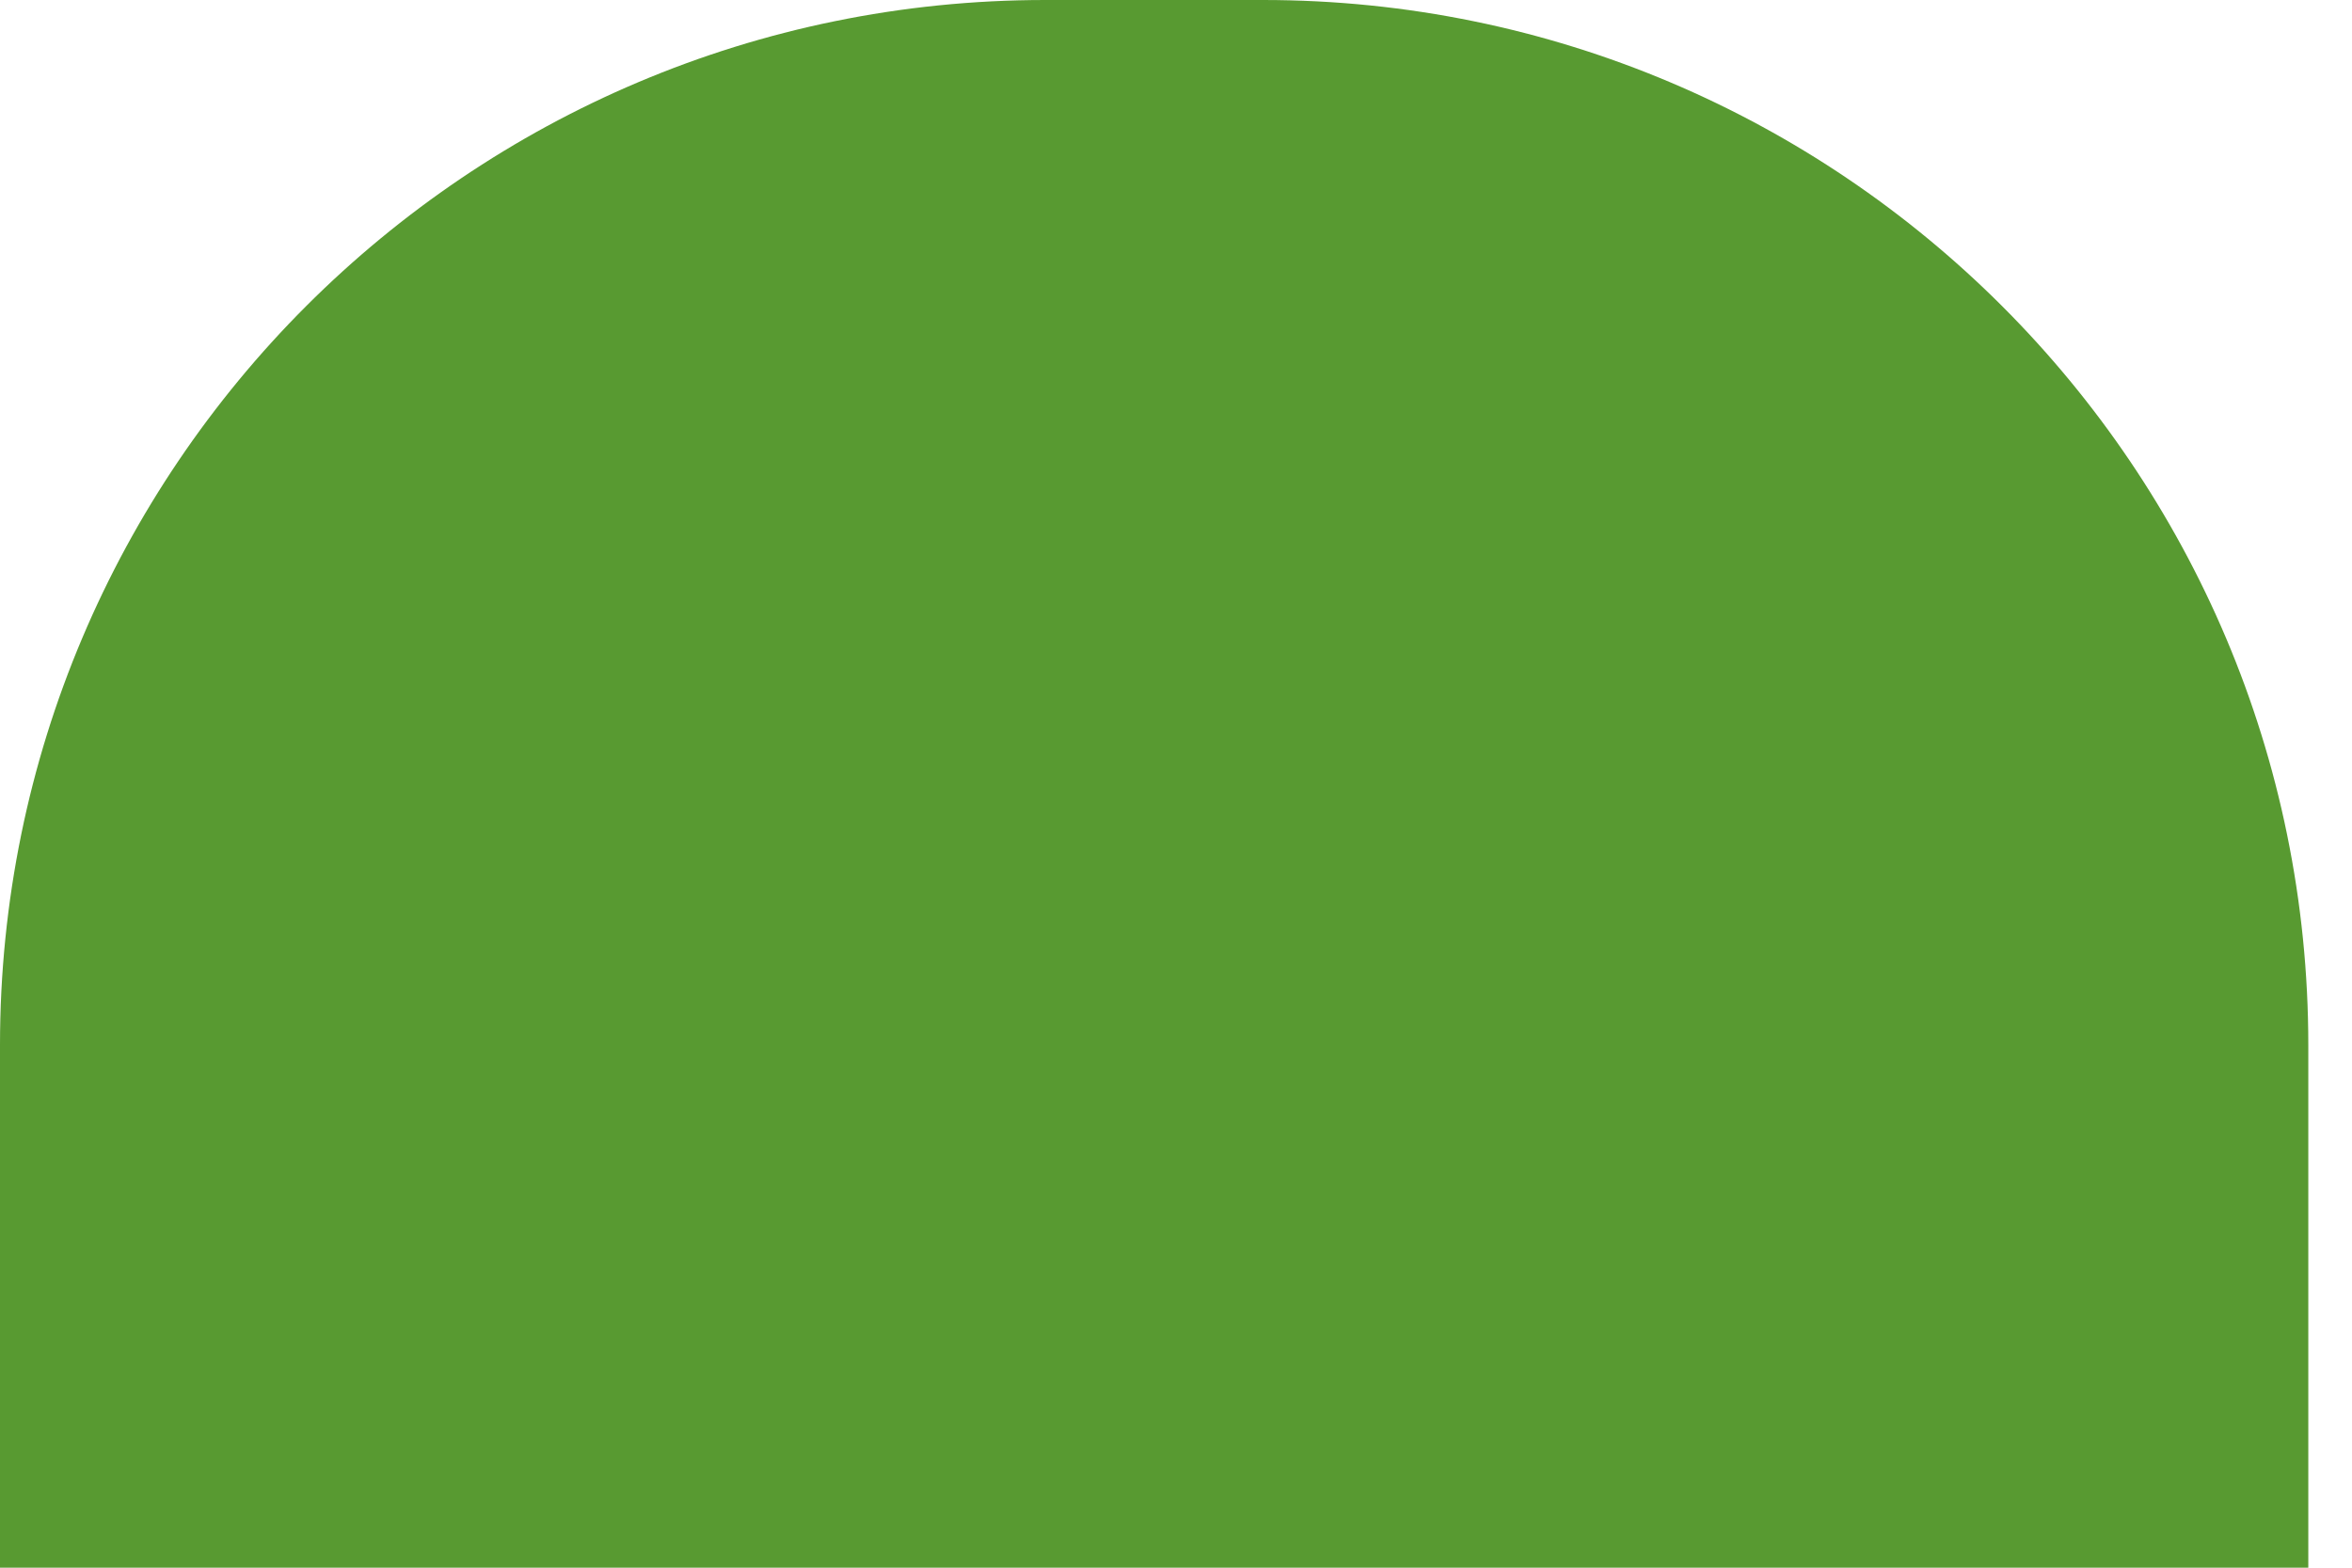 <svg width="45" height="30" viewBox="0 0 45 30" fill="none" xmlns="http://www.w3.org/2000/svg">
<path d="M0 20C0 8.954 8.954 0 20 0H24.164C35.209 0 44.164 8.954 44.164 20V30H0V20Z" fill="#589A31"/>
</svg>
